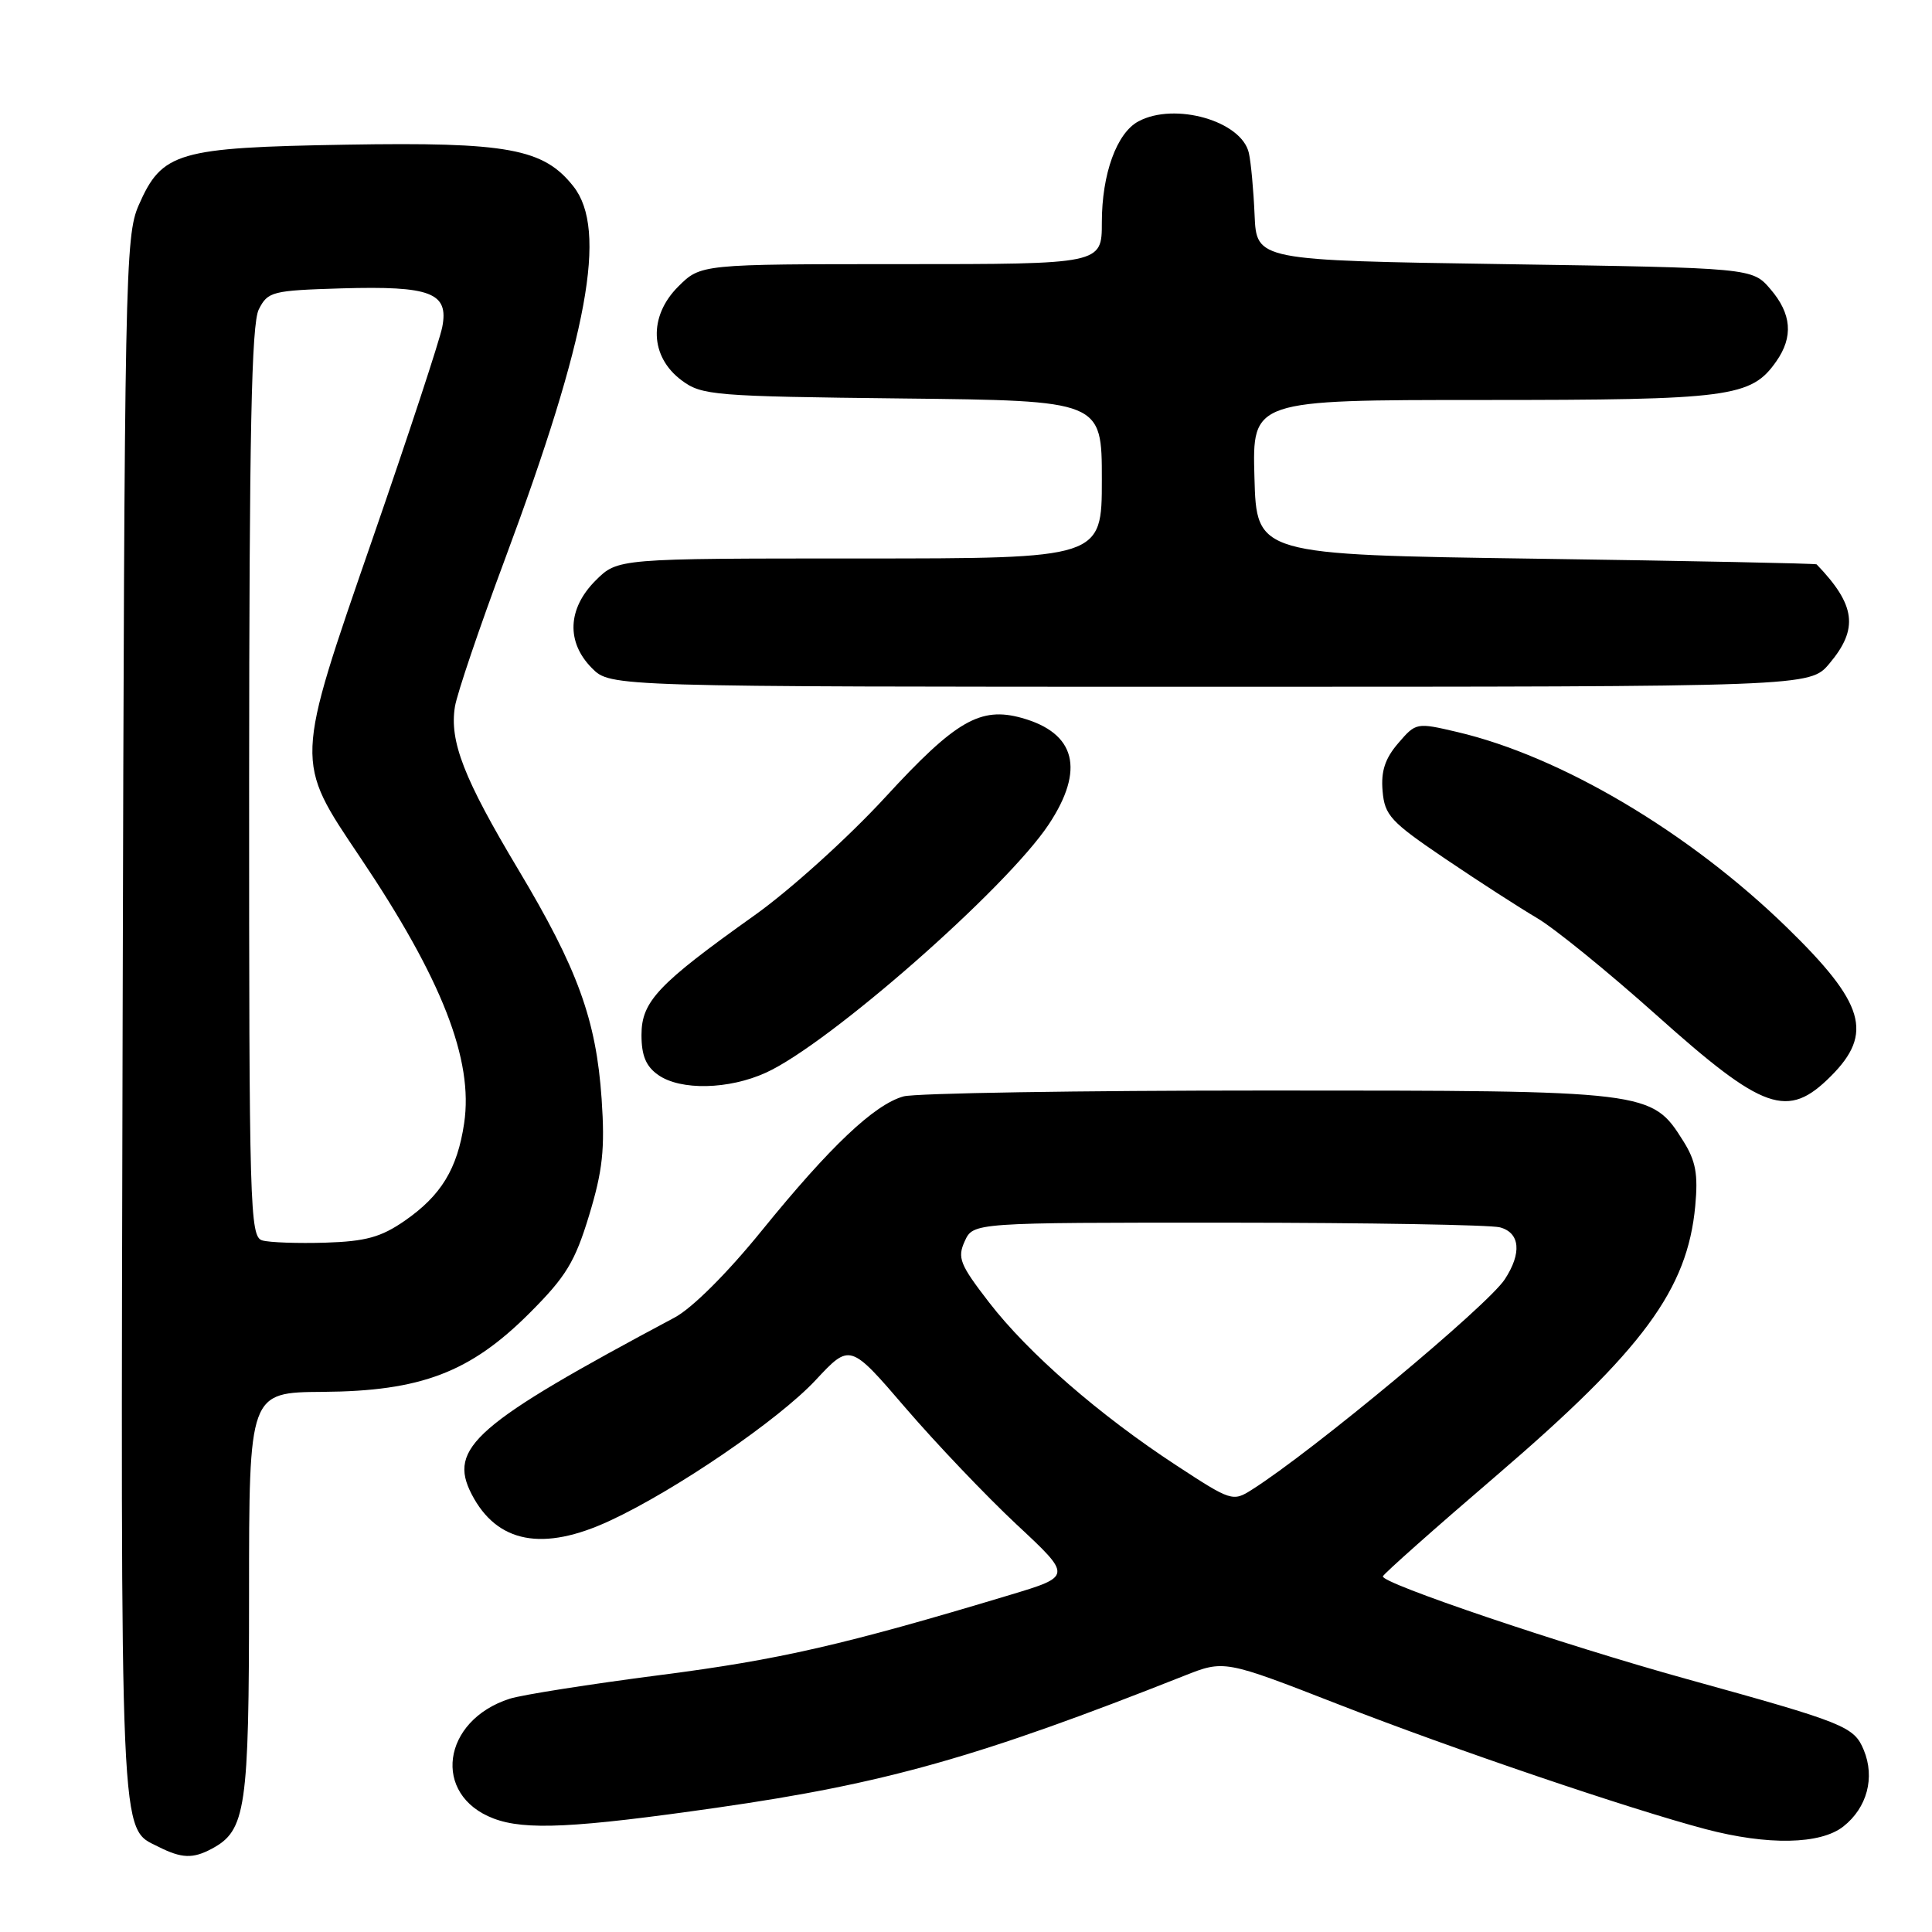 <?xml version="1.0" encoding="UTF-8" standalone="no"?>
<!DOCTYPE svg PUBLIC "-//W3C//DTD SVG 1.1//EN" "http://www.w3.org/Graphics/SVG/1.1/DTD/svg11.dtd" >
<svg xmlns="http://www.w3.org/2000/svg" xmlns:xlink="http://www.w3.org/1999/xlink" version="1.1" viewBox="0 0 256 256">
 <g >
 <path fill="currentColor"
d=" M 28.06 244.97 C 32.59 242.55 33.00 239.73 33.00 211.30 C 33.00 184.50 33.00 184.50 42.75 184.43 C 55.78 184.34 62.31 181.85 70.17 173.99 C 75.00 169.16 76.18 167.22 78.06 161.04 C 79.86 155.10 80.17 152.26 79.72 145.63 C 79.00 135.12 76.55 128.38 68.67 115.21 C 61.47 103.18 59.54 98.23 60.28 93.64 C 60.56 91.91 63.54 83.12 66.91 74.09 C 77.94 44.47 80.51 30.46 75.99 24.71 C 72.03 19.68 67.30 18.81 45.90 19.17 C 23.47 19.55 21.47 20.14 18.37 27.21 C 16.59 31.30 16.49 36.31 16.25 135.00 C 15.99 245.95 15.82 242.09 21.02 244.72 C 24.06 246.25 25.56 246.31 28.06 244.97 Z  M 244.25 242.02 C 247.40 239.54 248.47 235.54 246.96 231.89 C 245.66 228.76 244.49 228.29 223.50 222.48 C 207.14 217.95 182.90 209.75 183.24 208.87 C 183.38 208.50 190.17 202.47 198.33 195.48 C 217.73 178.83 223.60 170.87 224.63 159.79 C 225.02 155.58 224.70 153.83 223.04 151.19 C 218.84 144.52 218.64 144.50 168.00 144.50 C 142.97 144.50 121.25 144.85 119.72 145.28 C 115.85 146.36 110.00 151.90 100.99 163.00 C 96.39 168.68 91.72 173.34 89.39 174.58 C 62.92 188.70 59.31 191.84 62.50 198.00 C 65.85 204.47 71.94 205.64 80.84 201.49 C 89.56 197.44 103.17 188.13 108.07 182.88 C 112.63 177.99 112.63 177.99 119.99 186.56 C 124.04 191.27 130.66 198.22 134.70 202.00 C 142.06 208.86 142.06 208.86 133.78 211.35 C 111.83 217.96 103.21 219.93 87.50 221.95 C 78.15 223.16 69.17 224.57 67.54 225.09 C 58.54 227.98 57.21 237.85 65.40 240.96 C 69.58 242.55 76.15 242.23 95.12 239.51 C 117.26 236.34 129.71 232.82 156.86 222.07 C 162.22 219.94 162.22 219.94 177.36 225.84 C 192.69 231.82 215.94 239.71 226.00 242.37 C 234.24 244.54 241.21 244.41 244.25 242.02 Z  M 242.60 142.60 C 248.27 136.93 247.09 132.94 236.77 122.89 C 223.81 110.27 206.84 100.21 193.07 96.99 C 187.70 95.73 187.62 95.74 185.27 98.48 C 183.53 100.50 182.97 102.19 183.20 104.81 C 183.47 108.04 184.26 108.89 191.50 113.79 C 195.90 116.77 201.38 120.30 203.67 121.65 C 205.96 122.99 213.07 128.77 219.46 134.48 C 233.71 147.23 236.87 148.33 242.60 142.60 Z  M 101.50 142.13 C 109.87 138.32 133.38 117.67 138.97 109.23 C 143.78 101.97 142.55 97.13 135.39 95.13 C 129.89 93.60 126.62 95.50 117.32 105.62 C 112.44 110.93 104.71 117.92 100.00 121.27 C 87.16 130.41 85.00 132.70 85.00 137.14 C 85.00 139.88 85.60 141.31 87.22 142.44 C 90.18 144.52 96.57 144.38 101.50 142.13 Z  M 242.41 87.92 C 246.30 83.30 245.89 80.16 240.71 74.78 C 240.59 74.66 223.85 74.32 203.50 74.03 C 166.50 73.50 166.50 73.50 166.22 63.25 C 165.93 53.00 165.93 53.00 196.50 53.00 C 229.29 53.00 232.04 52.64 235.37 47.88 C 237.65 44.63 237.40 41.58 234.59 38.31 C 232.18 35.50 232.18 35.50 199.34 35.00 C 166.50 34.50 166.50 34.50 166.24 28.50 C 166.10 25.20 165.76 21.50 165.48 20.27 C 164.52 16.03 155.67 13.50 150.85 16.08 C 147.97 17.62 146.00 23.05 146.00 29.47 C 146.00 35.00 146.00 35.00 119.42 35.00 C 92.85 35.00 92.85 35.00 89.86 37.98 C 85.91 41.93 86.11 47.27 90.32 50.40 C 92.99 52.39 94.54 52.52 119.57 52.80 C 146.00 53.09 146.00 53.09 146.00 63.55 C 146.00 74.00 146.00 74.00 113.92 74.00 C 81.85 74.00 81.85 74.00 78.92 76.92 C 75.19 80.65 75.01 85.10 78.45 88.55 C 80.91 91.00 80.91 91.00 160.37 91.00 C 239.82 91.00 239.82 91.00 242.41 87.92 Z  M 34.75 164.36 C 33.11 163.88 33.00 160.14 33.01 103.68 C 33.03 57.24 33.32 42.93 34.29 41.00 C 35.49 38.63 36.04 38.49 45.28 38.21 C 57.10 37.87 59.49 38.78 58.60 43.34 C 58.26 45.08 54.11 57.69 49.37 71.38 C 39.01 101.33 39.04 100.67 47.71 113.58 C 58.56 129.71 62.76 140.44 61.50 148.85 C 60.60 154.89 58.45 158.41 53.64 161.75 C 50.49 163.93 48.48 164.49 43.12 164.66 C 39.48 164.77 35.71 164.64 34.75 164.36 Z  M 155.90 194.19 C 145.68 187.51 136.24 179.29 131.07 172.59 C 127.18 167.55 126.83 166.67 127.83 164.47 C 128.96 162.00 128.96 162.00 162.73 162.01 C 181.30 162.02 197.51 162.30 198.75 162.63 C 201.42 163.35 201.67 166.04 199.39 169.52 C 197.11 173.01 173.94 192.29 165.90 197.38 C 163.36 199.00 163.14 198.93 155.90 194.19 Z "/>
</g>
</svg>